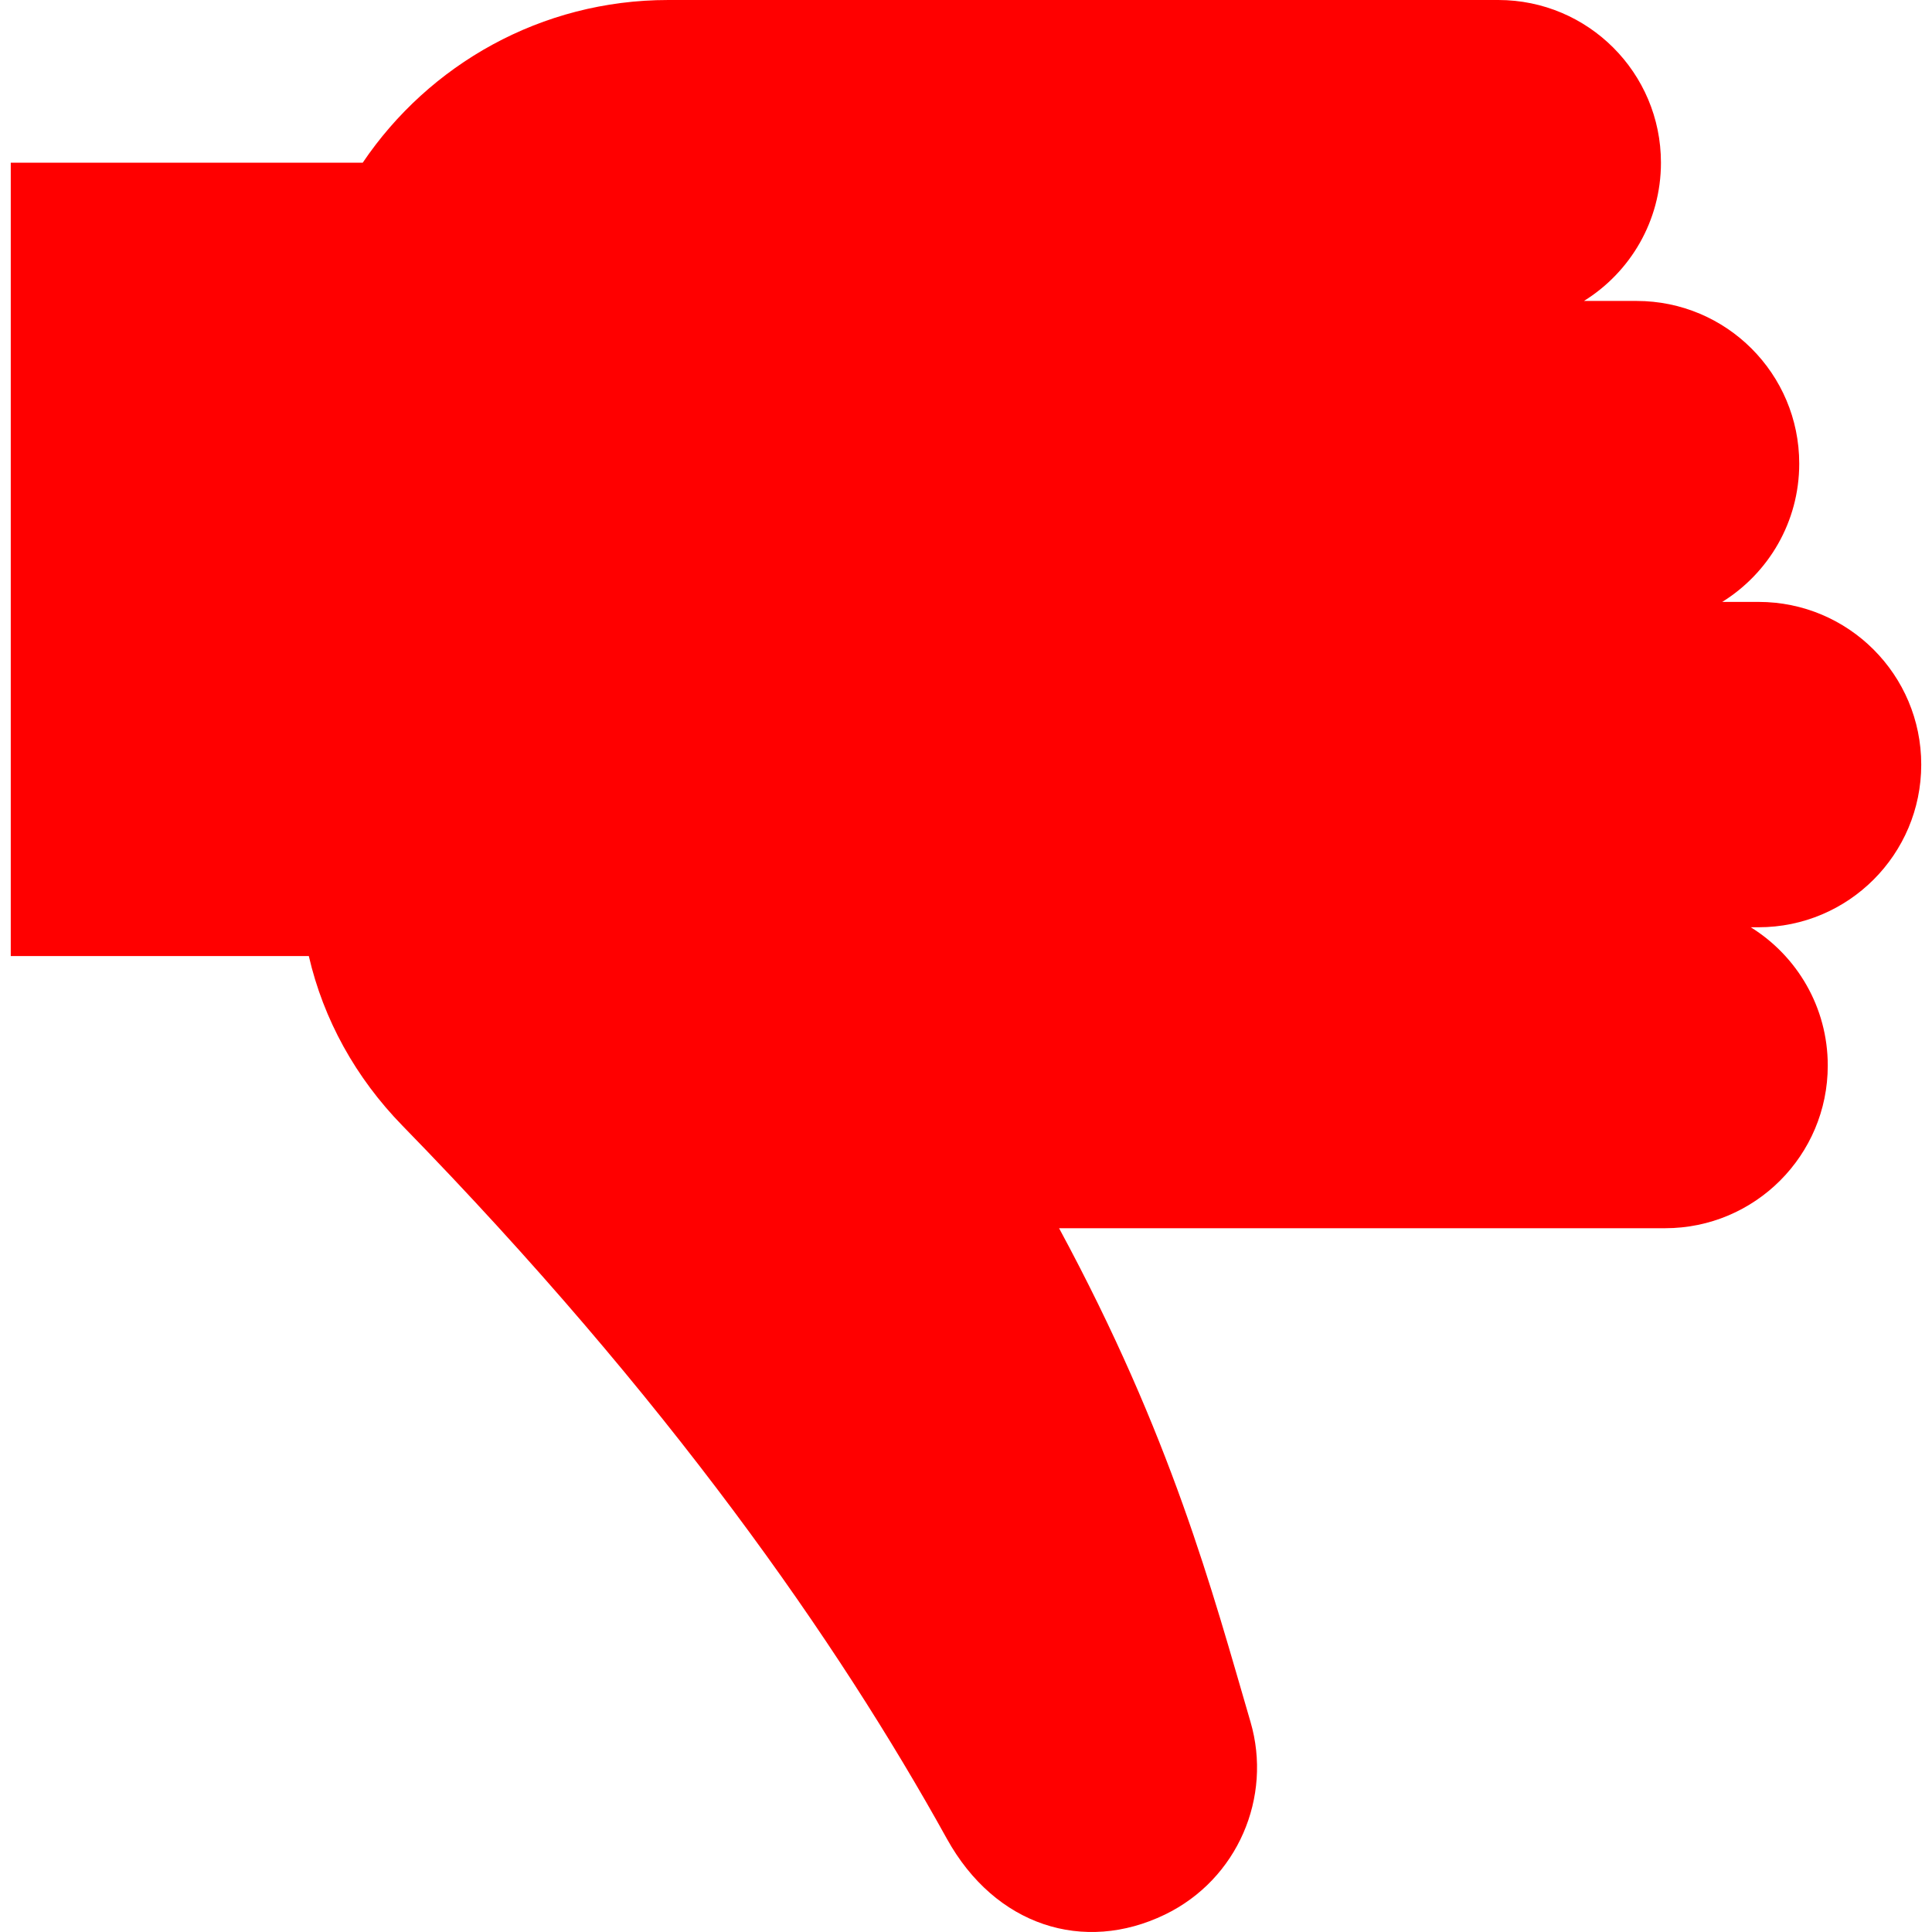 <?xml version="1.0" encoding="iso-8859-1"?>
<!-- Generator: Adobe Illustrator 18.0.0, SVG Export Plug-In . SVG Version: 6.00 Build 0)  -->
<!DOCTYPE svg PUBLIC "-//W3C//DTD SVG 1.1//EN" "http://www.w3.org/Graphics/SVG/1.1/DTD/svg11.dtd">
<svg xmlns="http://www.w3.org/2000/svg" xmlns:xlink="http://www.w3.org/1999/xlink" version="1.1" id="Capa_1" x="0px" y="0px" viewBox="0 0 293.664 293.664" style="enable-background:new 0 0 293.664 293.664;" xml:space="preserve" width="512px" height="512px">
<path d="M292.028,116.218c0-13.656-11.071-24.728-24.728-24.728h-5.52c7.023-4.362,11.703-12.142,11.703-21.018  c0-13.656-11.071-24.728-24.728-24.728h-7.994c7.023-4.362,11.703-12.142,11.703-21.018C252.464,11.071,241.393,0,227.737,0  c-11.885,0-124.134,0.001-126.185,0.001c-19.301,0-36.35,9.82-46.417,24.727H1.636v120.59H46.94  c2.224,9.651,7.128,18.504,14.229,25.784c40.383,41.399,66.244,78.558,82.754,108.385c7.338,13.257,20.807,17.498,33.142,11.53  c11.074-5.358,16.361-17.871,13.01-29.298c-5.82-19.907-11.949-43.293-29.095-75.029h92.113c13.656,0,24.728-11.071,24.728-24.728  c0-8.876-4.679-16.656-11.703-21.018h1.18C280.956,140.945,292.028,129.874,292.028,116.218z" fill="#ff0000"/>
<g>
</g>
<g>
</g>
<g>
</g>
<g>
</g>
<g>
</g>
<g>
</g>
<g>
</g>
<g>
</g>
<g>
</g>
<g>
</g>
<g>
</g>
<g>
</g>
<g>
</g>
<g>
</g>
<g>
</g>
</svg>
